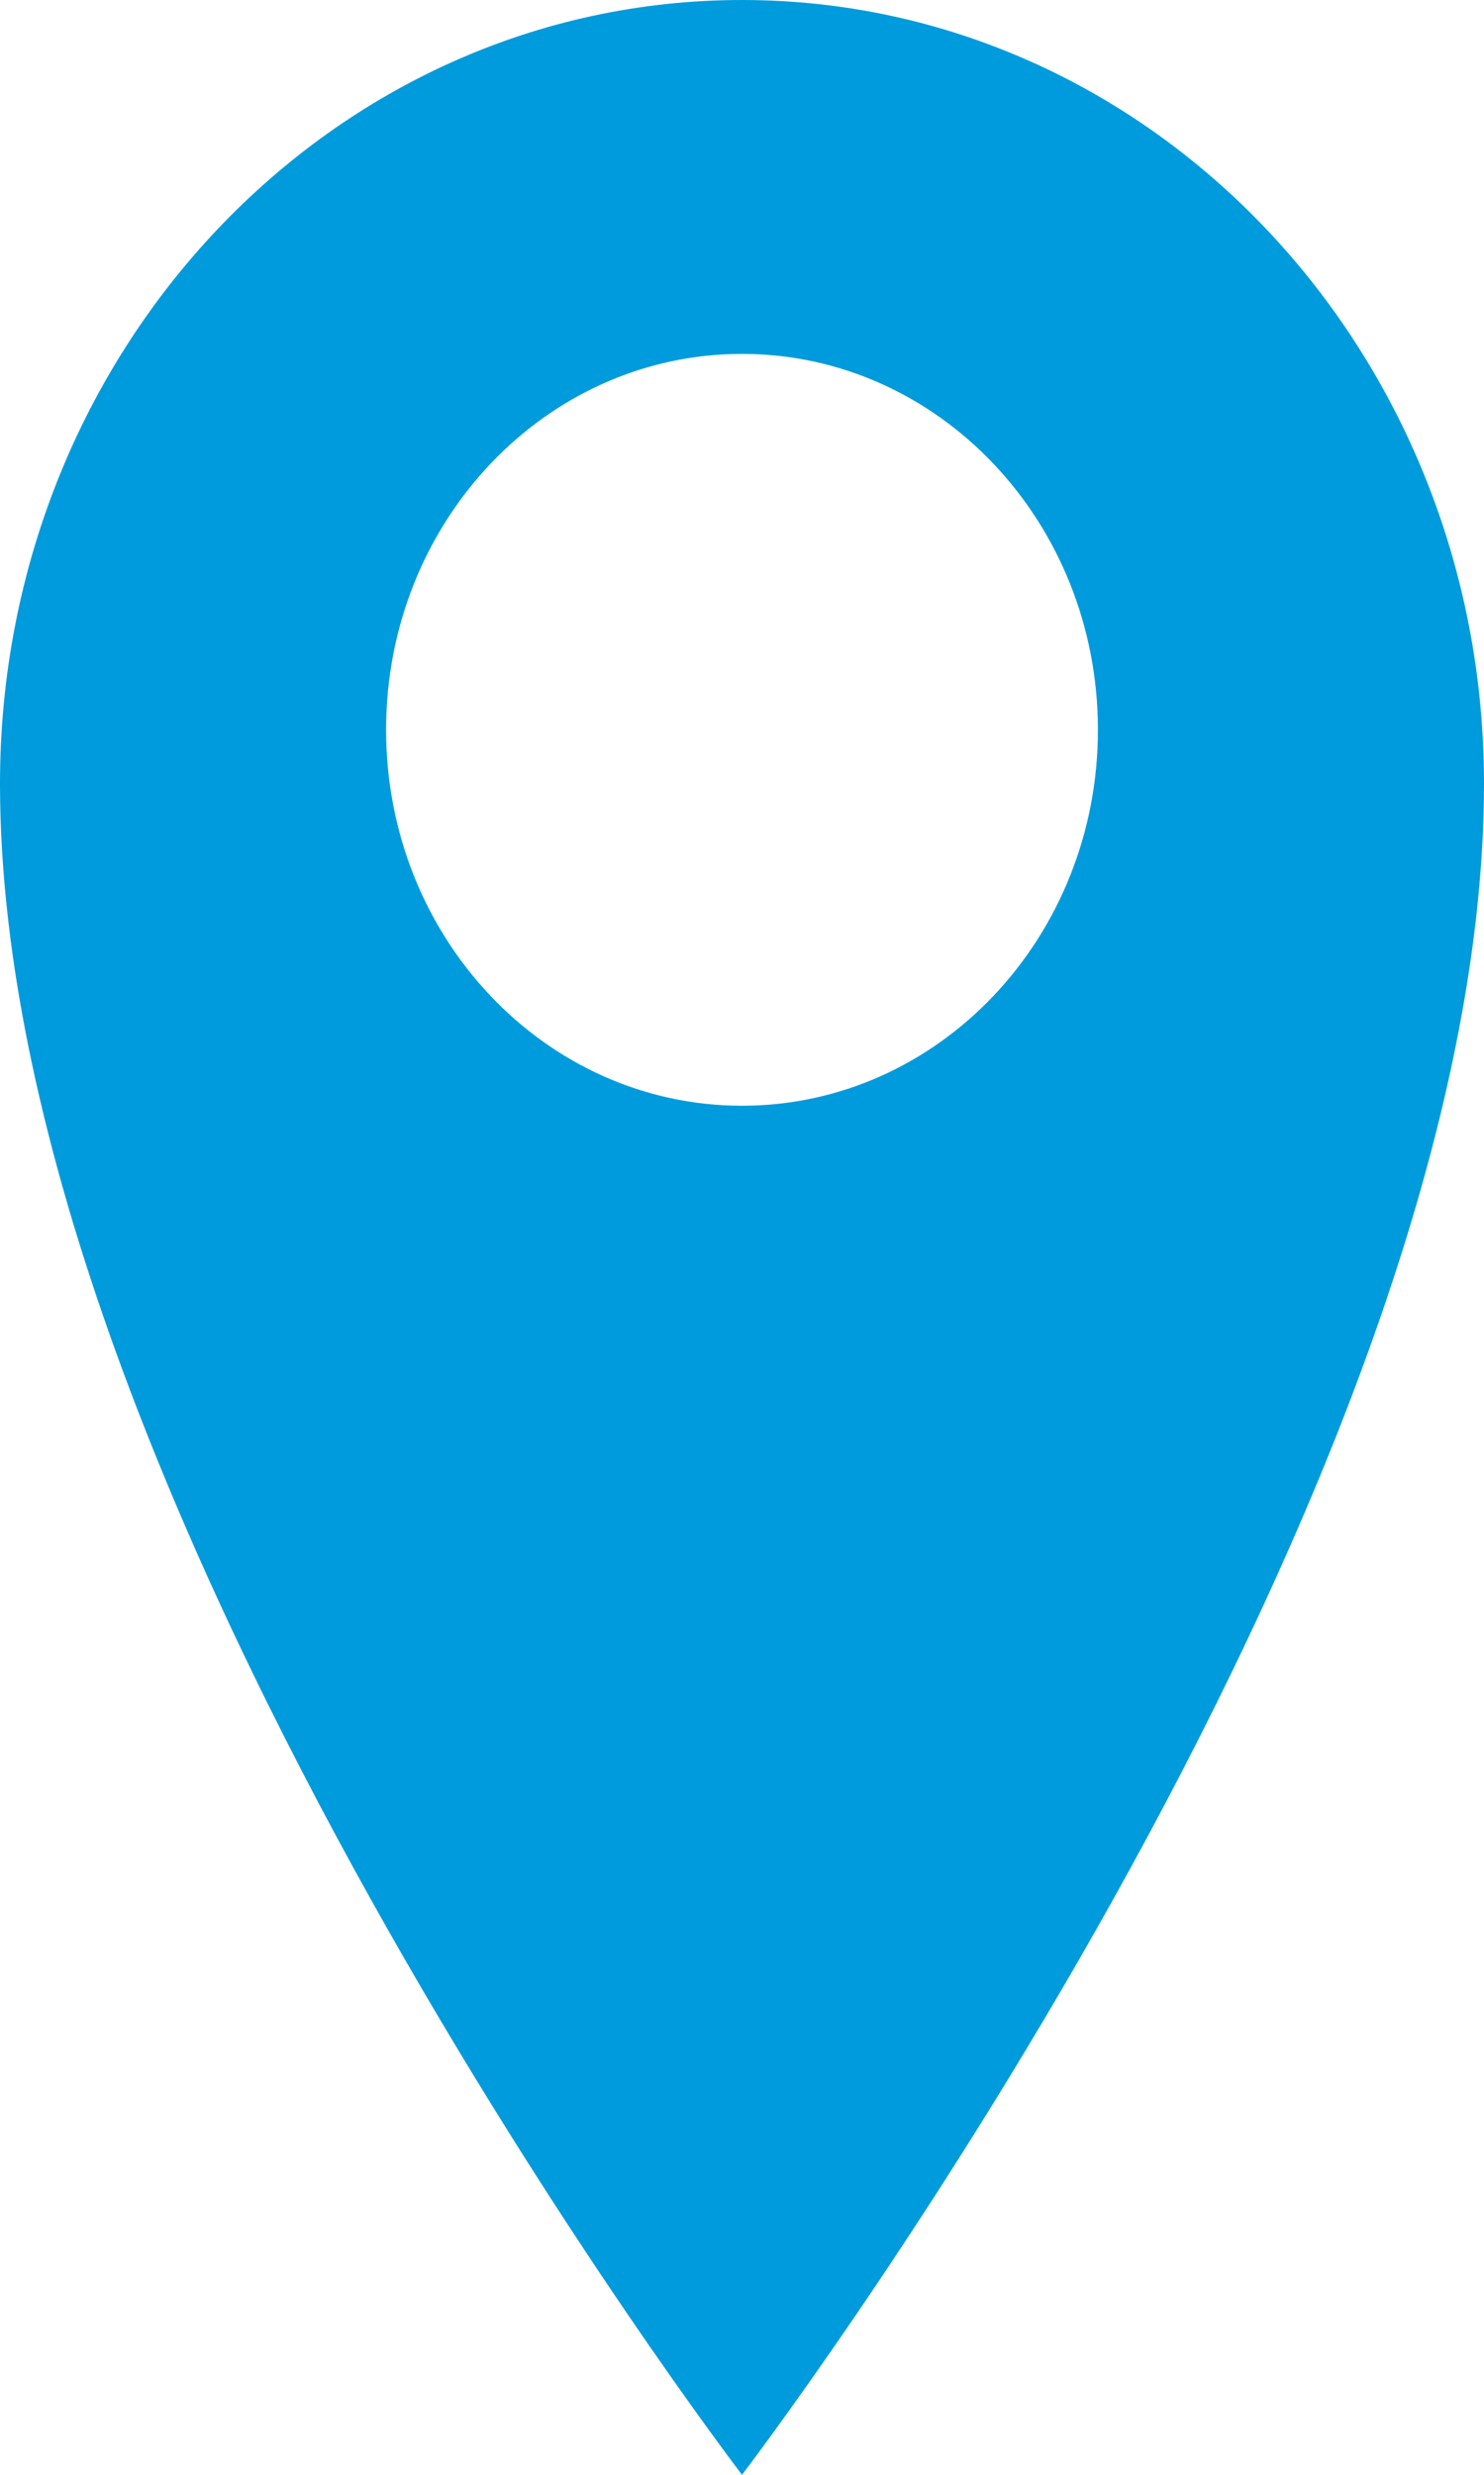 <svg width="6" height="10" viewBox="0 0 6 10" fill="none" xmlns="http://www.w3.org/2000/svg">
<g clip-path="url(#clip0_403_1362)">
<path d="M3 0C1.343 0 0 1.417 0 3.166C0 6.081 3 10 3 10C3 10 6 6.081 6 3.166C6 1.417 4.656 0 3 0ZM3 4.468C2.205 4.468 1.561 3.788 1.561 2.949C1.561 2.11 2.205 1.43 3 1.43C3.795 1.43 4.439 2.11 4.439 2.949C4.439 3.788 3.795 4.468 3 4.468Z" fill="#009BDC"/>
</g>
<defs>
<clipPath id="clip0_403_1362">
<rect width="6" height="10" fill="white"/>
</clipPath>
</defs>
</svg>
